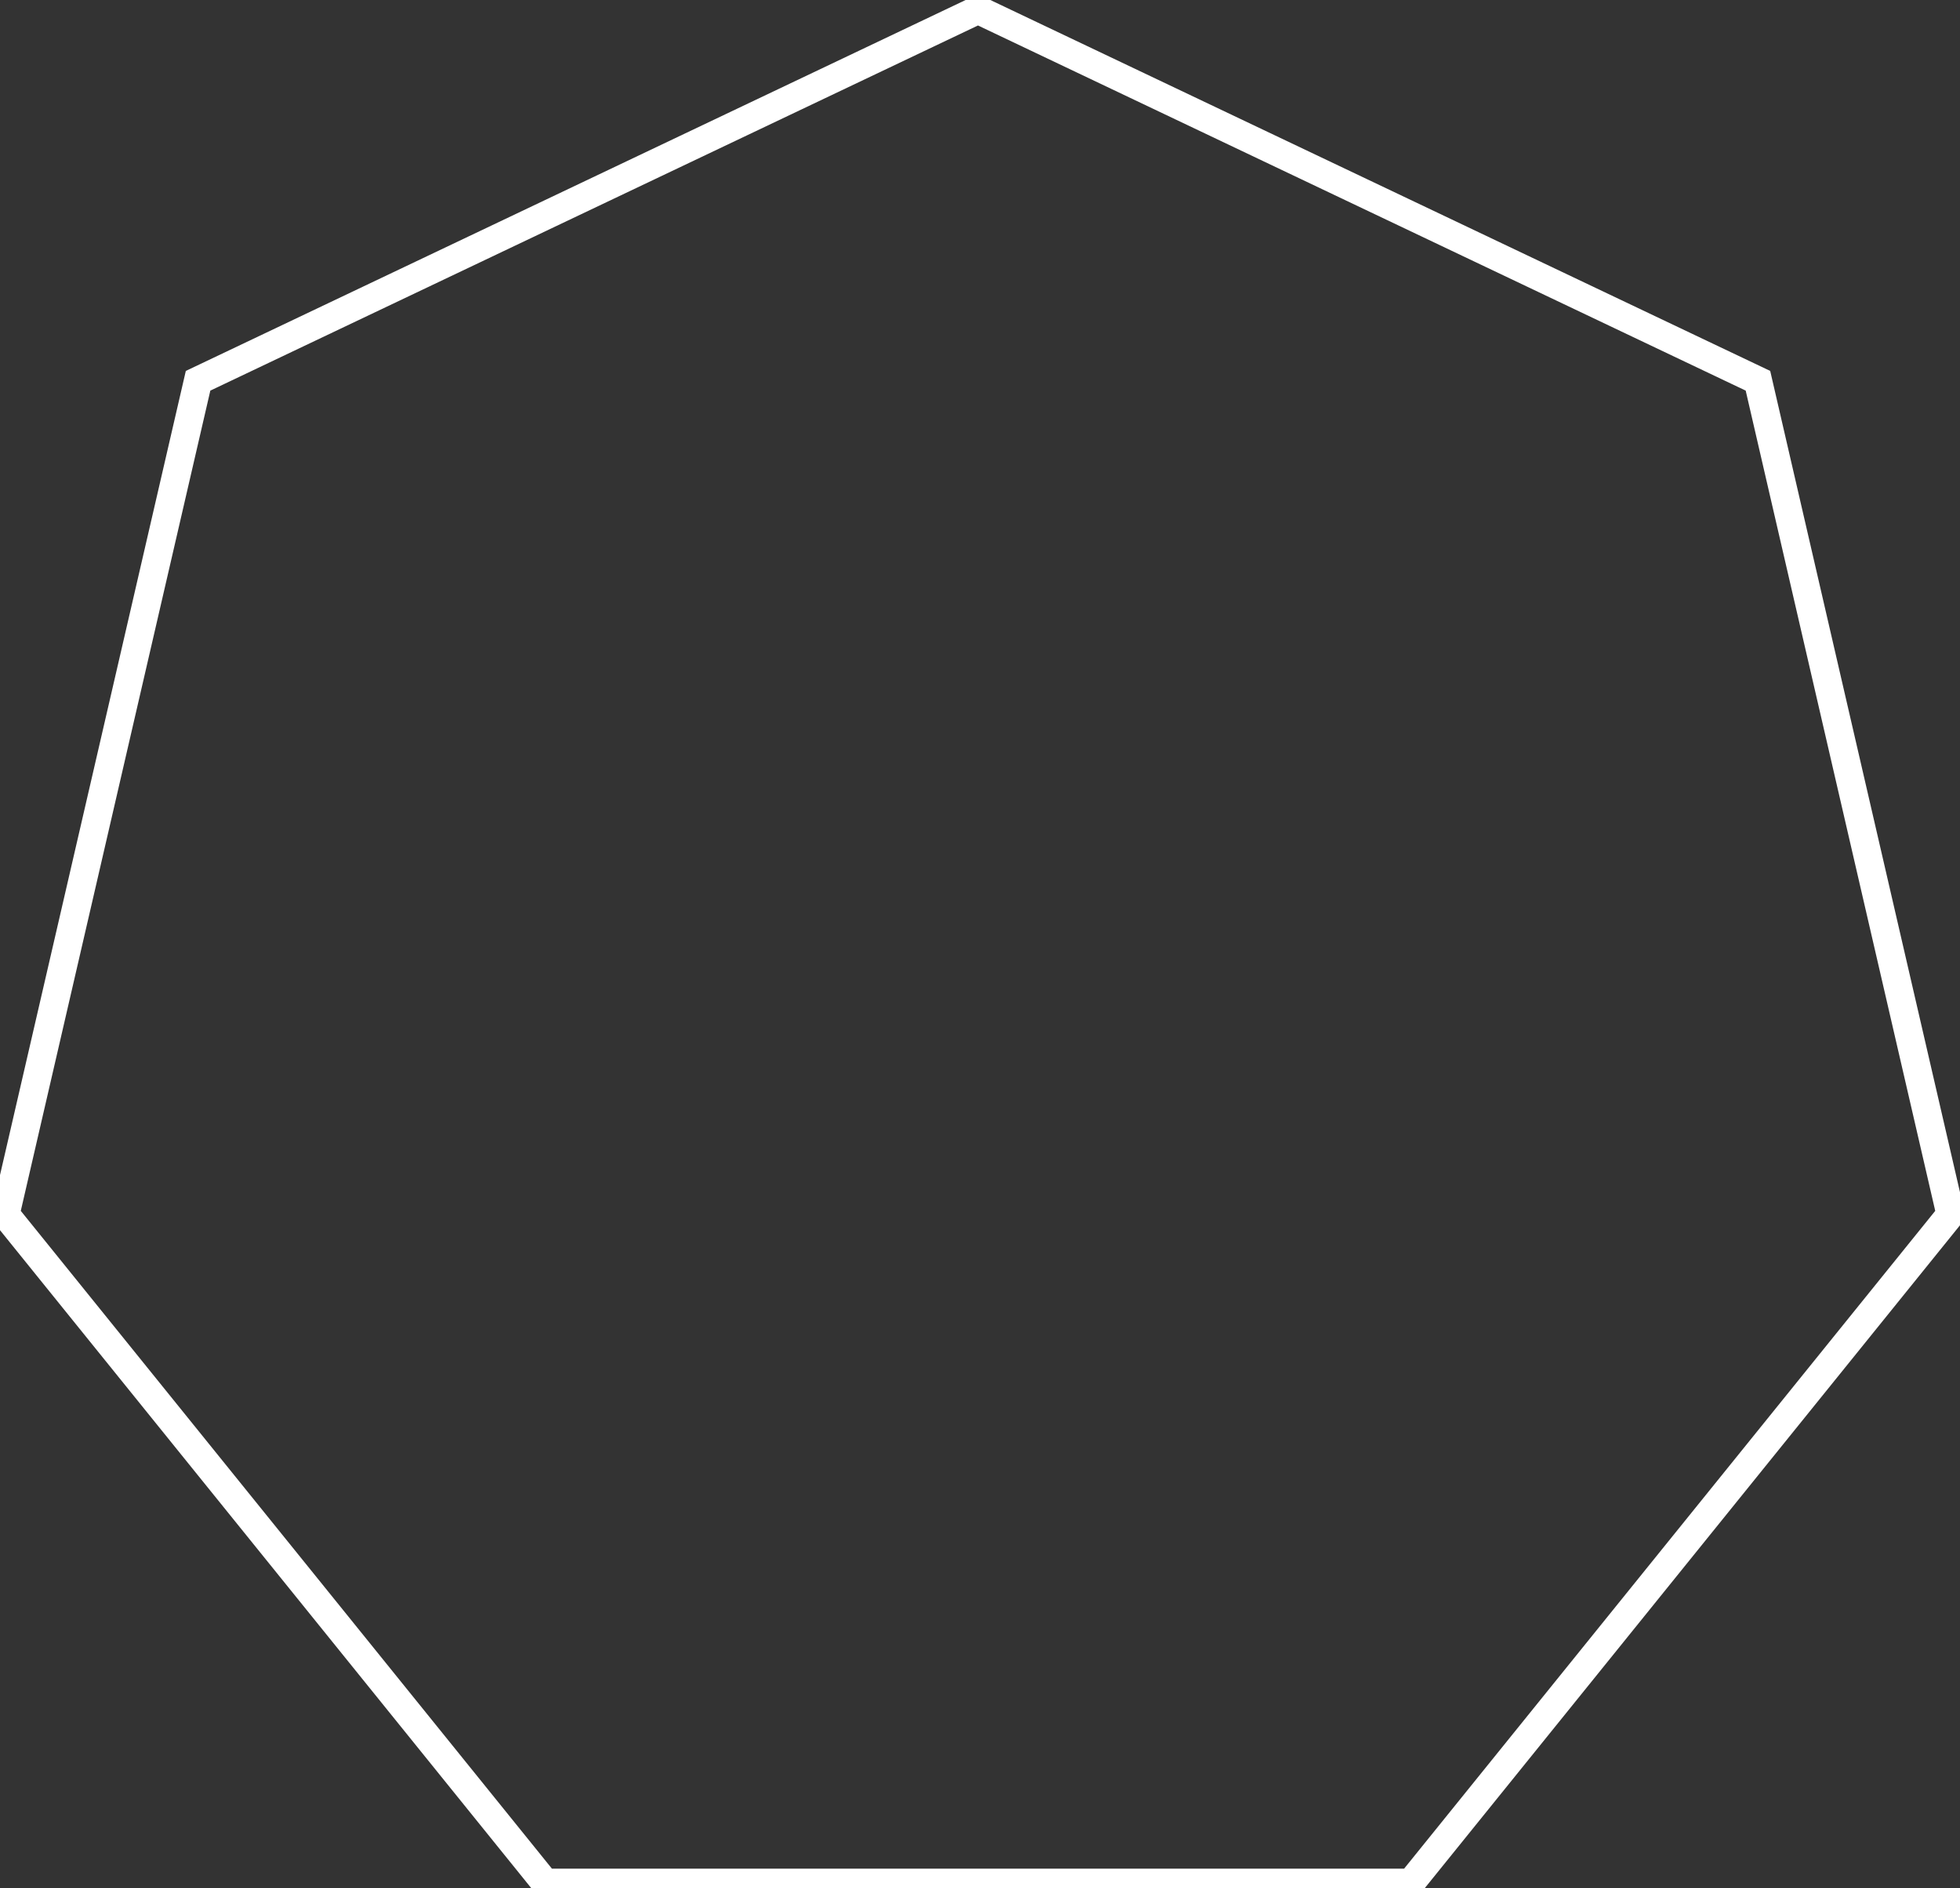  <svg class="svg-inline hep" preserveAspectRatio="xMidYMin" viewBox="0 0 900 867" xmlns="http://www.w3.org/2000/svg" stroke="null" style="vector-effect: non-scaling-stroke;">
      <rect x="0" y="0" width="900" height="867" fill="#333333" stroke="none"/>
      <!-- Created with SVG-edit - http://svg-edit.googlecode.com/ -->
      <g stroke="null">
          <title stroke="null">Layer 1</title>
          <path stroke="#fff" stroke-width="13" fill="none" id="svg_1" d="m2.5,557.594l88.453,-382.763l358.122,-170.331l358.144,170.331l88.453,382.763l-247.827,306.906l-397.514,0l-247.83,-306.906l0,0z" />
      </g>

  </svg>
